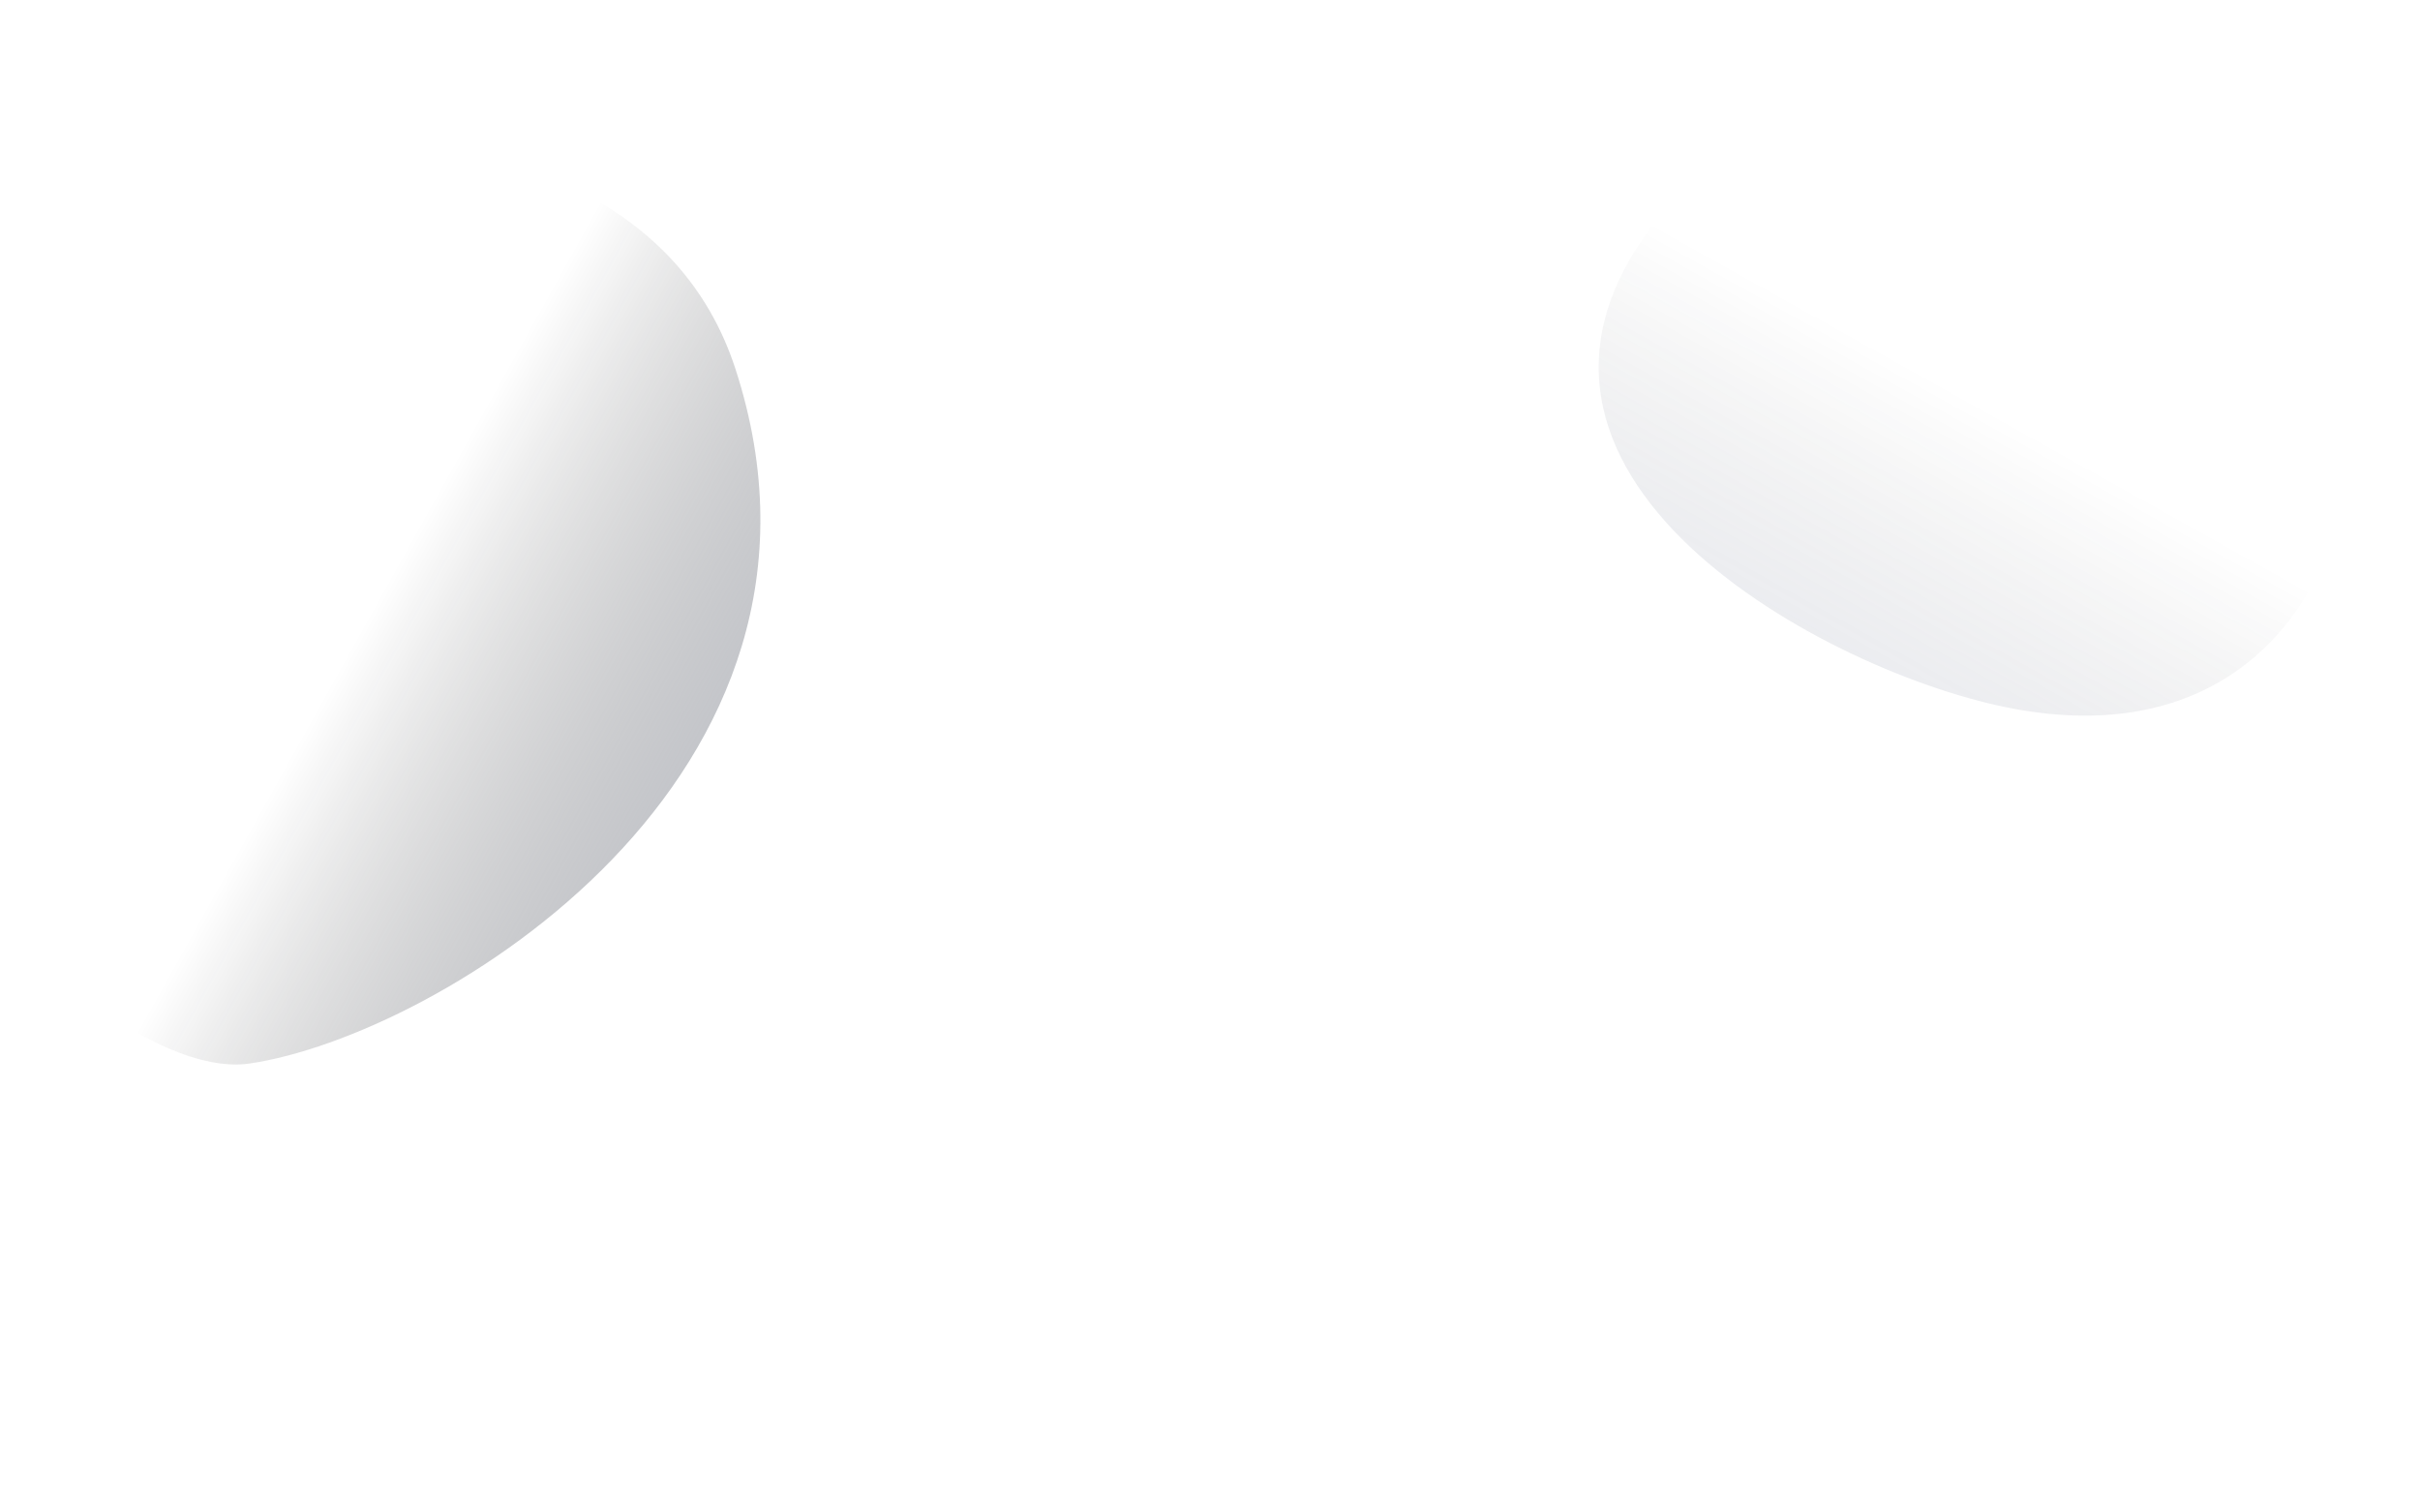 <?xml version="1.0" standalone="no"?>
<!DOCTYPE svg PUBLIC "-//W3C//DTD SVG 20010904//EN" "http://www.w3.org/TR/2001/REC-SVG-20010904/DTD/svg10.dtd">
<!-- Created using Krita: https://krita.org -->
<svg xmlns="http://www.w3.org/2000/svg" 
    xmlns:xlink="http://www.w3.org/1999/xlink"
    xmlns:krita="http://krita.org/namespaces/svg/krita"
    xmlns:sodipodi="http://sodipodi.sourceforge.net/DTD/sodipodi-0.dtd"
    width="691.2pt"
    height="432pt"
    viewBox="0 0 691.2 432">
<defs>
  <linearGradient id="gradient0" gradientUnits="objectBoundingBox" x1="1.059" y1="1.118" x2="0.475" y2="0.852" spreadMethod="pad">
   <stop stop-color="#dae4ff" offset="0" stop-opacity="0.839"/>
   <stop stop-color="#000000" offset="1" stop-opacity="0"/>
  </linearGradient>
  <linearGradient id="gradient1" gradientUnits="objectBoundingBox" x1="0.11" y1="1.065" x2="0.521" y2="0.493" spreadMethod="pad">
   <stop stop-color="#a7bcff" offset="0" stop-opacity="0.231"/>
   <stop stop-color="#000000" offset="1" stop-opacity="0"/>
  </linearGradient>
 </defs>
<path id="shape0" transform="matrix(1 0 0 1 -60.028 39.396)" fill="url(#gradient0)" fill-rule="evenodd" stroke="#000000" stroke-opacity="0" stroke-width="0" stroke-linecap="square" stroke-linejoin="bevel" d="M29.608 34.957C-60.148 112.294 77.778 272.122 131.239 264.377C184.699 256.631 308 182.62 270.088 65.984C238.997 -29.667 74.737 -3.928 29.608 34.957Z"/><path id="shape01" transform="matrix(1 0 0 1 456.62 11.556)" fill="url(#gradient1)" fill-rule="evenodd" stroke="#000000" stroke-opacity="0" stroke-width="0" stroke-linecap="square" stroke-linejoin="bevel" d="M23.62 43.164C-47.03 117.925 58.041 177.352 113.62 189.864C222.74 214.428 242.069 81.232 183.46 20.124C154.743 -9.819 73.505 -9.624 23.62 43.164Z"/>
</svg>
